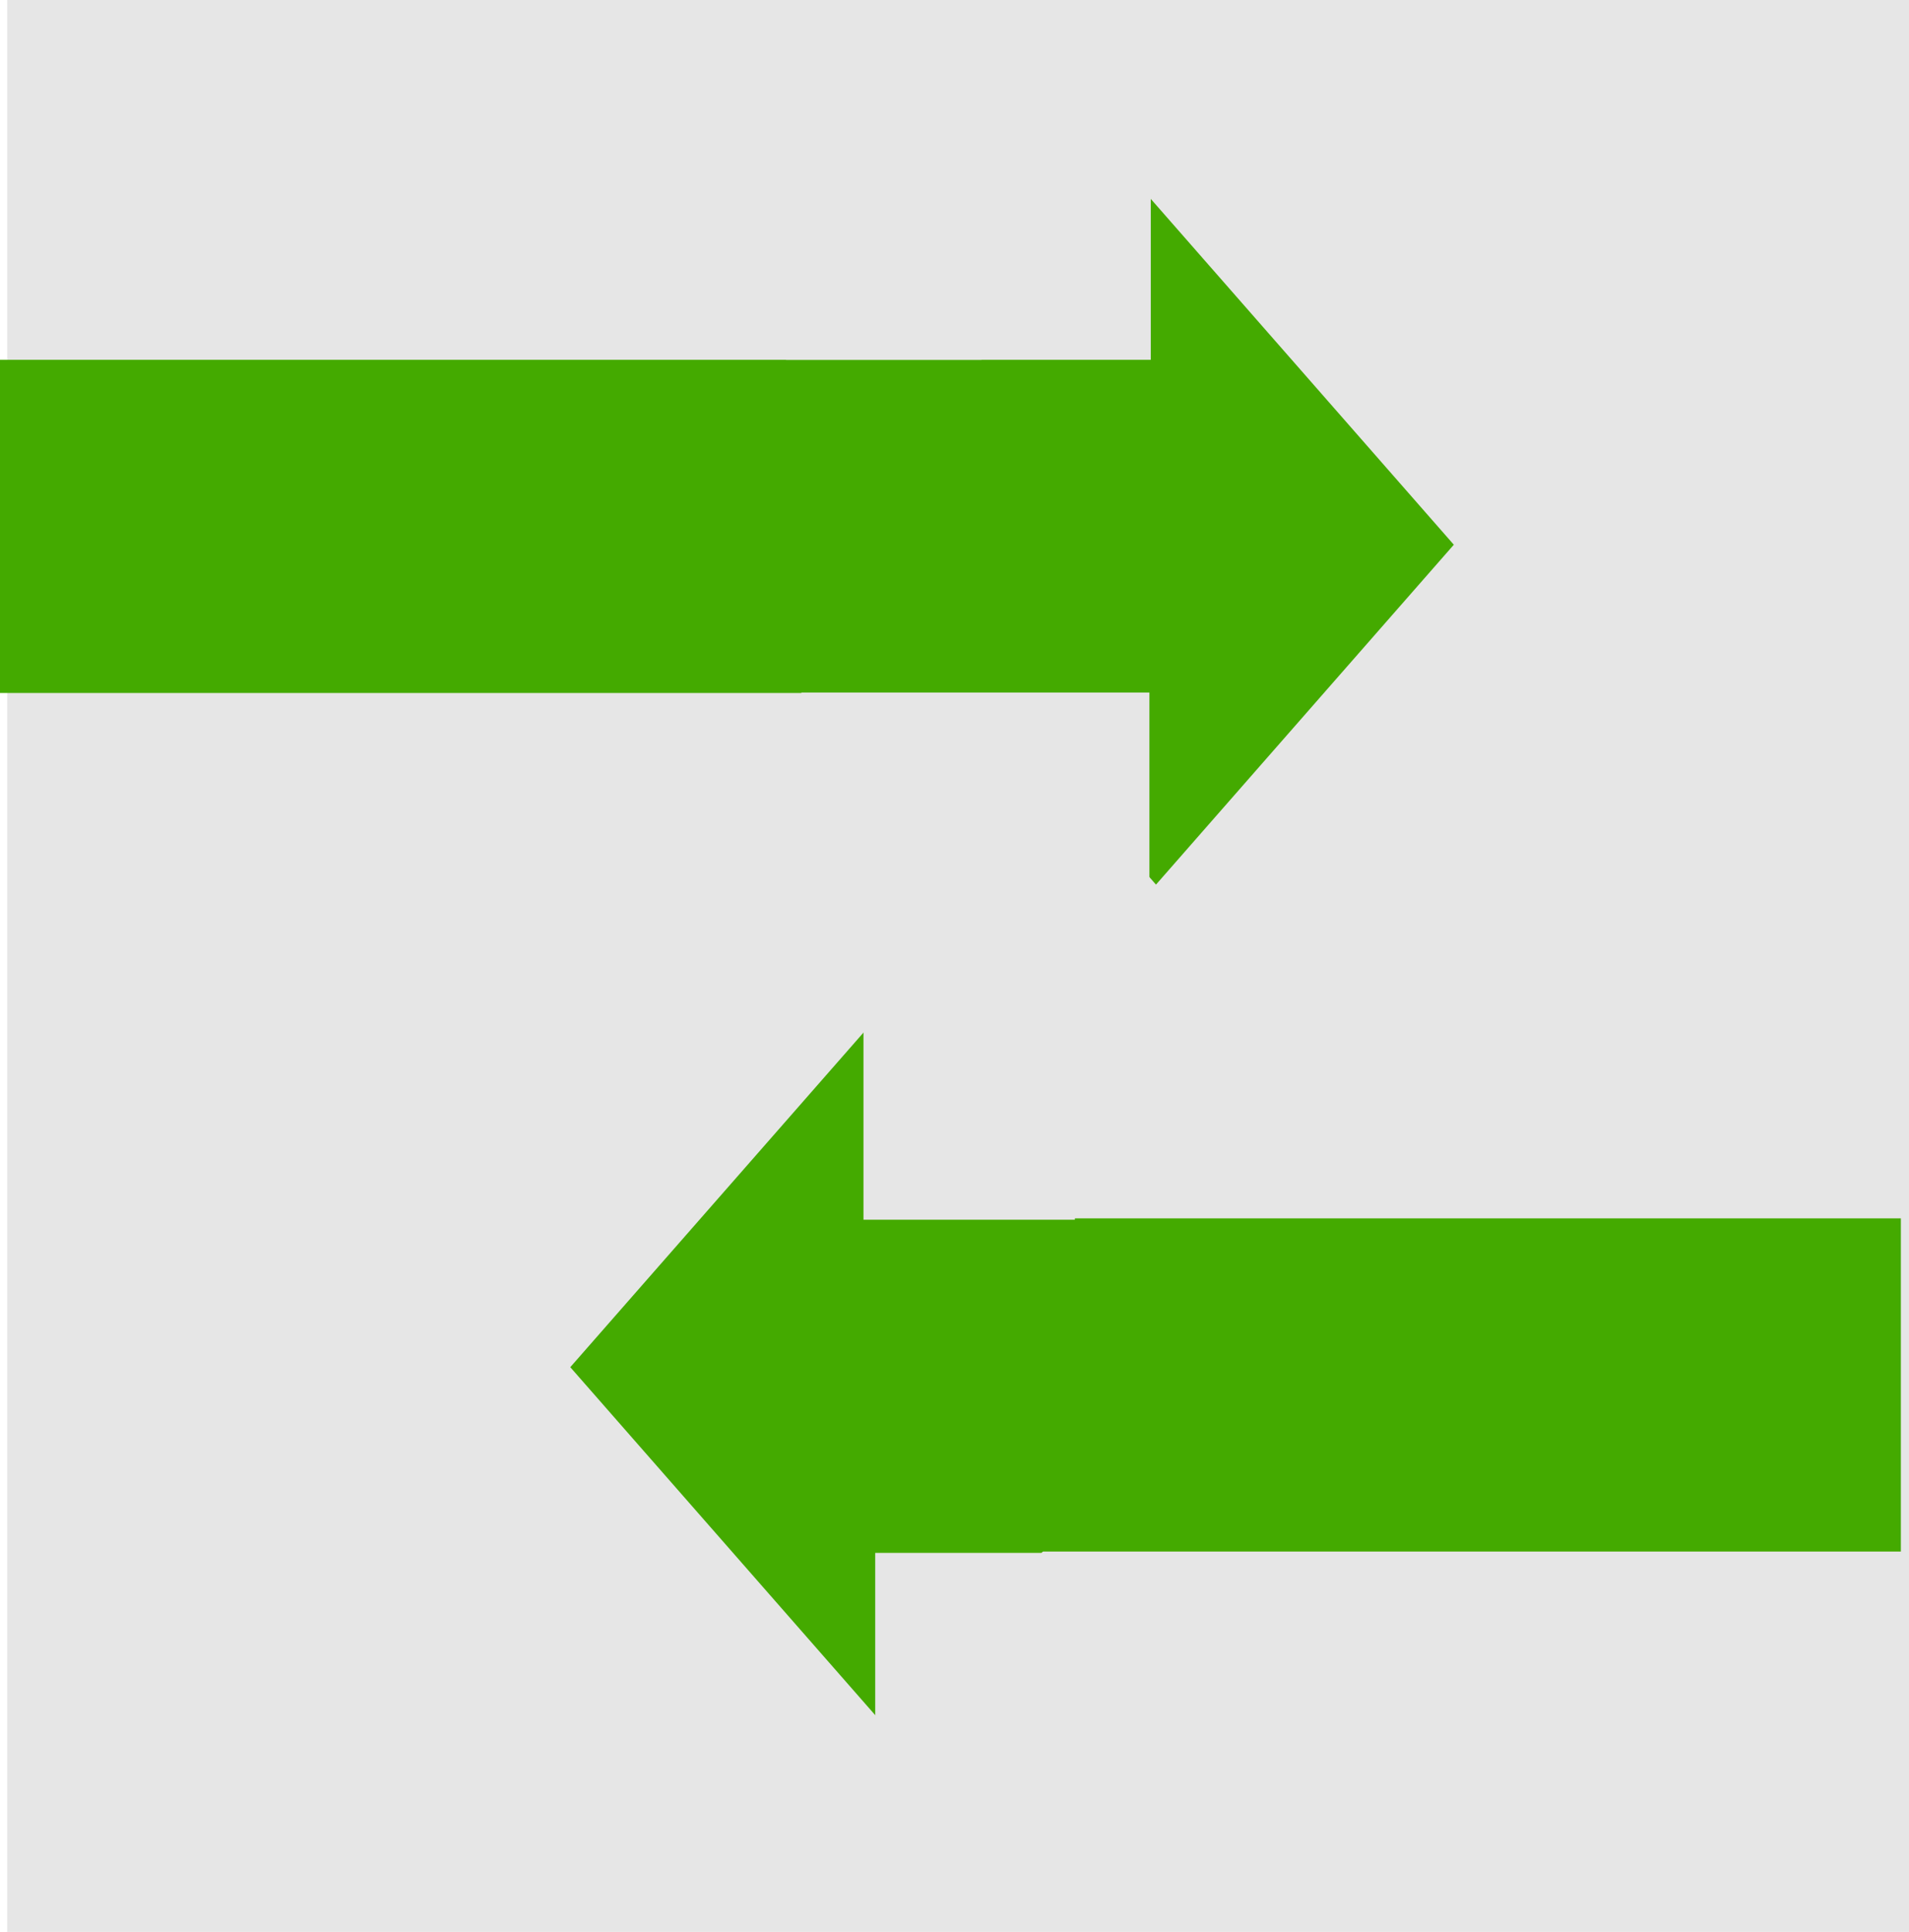<?xml version="1.0" encoding="UTF-8" standalone="no"?>
<!-- Created with Inkscape (http://www.inkscape.org/) -->

<svg
   xmlns:dc="http://purl.org/dc/elements/1.1/"
   xmlns:cc="http://creativecommons.org/ns#"
   xmlns:rdf="http://www.w3.org/1999/02/22-rdf-syntax-ns#"
   xmlns:svg="http://www.w3.org/2000/svg"
   xmlns="http://www.w3.org/2000/svg"
   xmlns:sodipodi="http://sodipodi.sourceforge.net/DTD/sodipodi-0.dtd"
   xmlns:inkscape="http://www.inkscape.org/namespaces/inkscape"
   width="8.452mm"
   height="8.553mm"
   viewBox="0 0 8.452 8.553"
   version="1.1"
   id="svg8"
   inkscape:version="0.92.3 (2405546, 2018-03-11)"
   sodipodi:docname="binexplorer.svg">
  <defs
     id="defs2" />
  <sodipodi:namedview
     id="base"
     pagecolor="#ffffff"
     bordercolor="#666666"
     borderopacity="1.0"
     inkscape:pageopacity="0.0"
     inkscape:pageshadow="2"
     inkscape:zoom="0.98994949"
     inkscape:cx="-437.82949"
     inkscape:cy="-204.02416"
     inkscape:document-units="mm"
     inkscape:current-layer="layer1"
     showgrid="false"
     inkscape:window-width="1918"
     inkscape:window-height="1058"
     inkscape:window-x="0"
     inkscape:window-y="0"
     inkscape:window-maximized="0"
     fit-margin-top="0"
     fit-margin-left="0"
     fit-margin-right="0"
     fit-margin-bottom="0" />
  <g
     inkscape:label="Layer 1"
     inkscape:groupmode="layer"
     id="layer1"
     transform="translate(-190.885,-8.16)">
    <rect
       style="fill:#e6e6e6;fill-opacity:1;stroke-width:0.014"
       id="rect12"
       width="8.42"
       height="8.553"
       x="190.917"
       y="8.16" />
    <rect
       style="fill:#44aa00;fill-opacity:1;stroke-width:0.014"
       id="rect16"
       width="4.889"
       height="1.475"
       x="190.885"
       y="9.753" />
    <rect
       style="fill:#44aa00;fill-opacity:1;stroke-width:0.014"
       id="rect16-3"
       width="4.889"
       height="1.475"
       x="194.412"
       y="13.554" />
    <rect
       style="fill:#44aa00;fill-opacity:1;stroke-width:0.013"
       id="rect37"
       width="2.13"
       height="2.001"
       x="154.612"
       y="-142.684"
       transform="matrix(0.659,0.752,-0.659,0.752,0,0)" />
    <rect
       style="fill:#44aa00;fill-opacity:1;stroke-width:0.013"
       id="rect37-7"
       width="2.13"
       height="2.001"
       x="156.195"
       y="-139.296"
       transform="matrix(0.659,0.752,-0.659,0.752,0,0)" />
    <rect
       style="fill:#e6e6e6;fill-opacity:1;stroke-width:0.014"
       id="rect82"
       width="1.615"
       height="1.246"
       x="194.365"
       y="8.507" />
    <rect
       style="fill:#e6e6e6;fill-opacity:1;stroke-width:0.014"
       id="rect84"
       width="1.541"
       height="0.893"
       x="194.433"
       y="11.226" />
    <rect
       style="fill:#e6e6e6;fill-opacity:1;stroke-width:0.014"
       id="rect91"
       width="0.936"
       height="1.132"
       x="194.708"
       y="12.428" />
    <rect
       style="fill:#e6e6e6;fill-opacity:1;stroke-width:0.014"
       id="rect93"
       width="1.615"
       height="0.903"
       x="194.76"
       y="15.035" />
  </g>
</svg>
